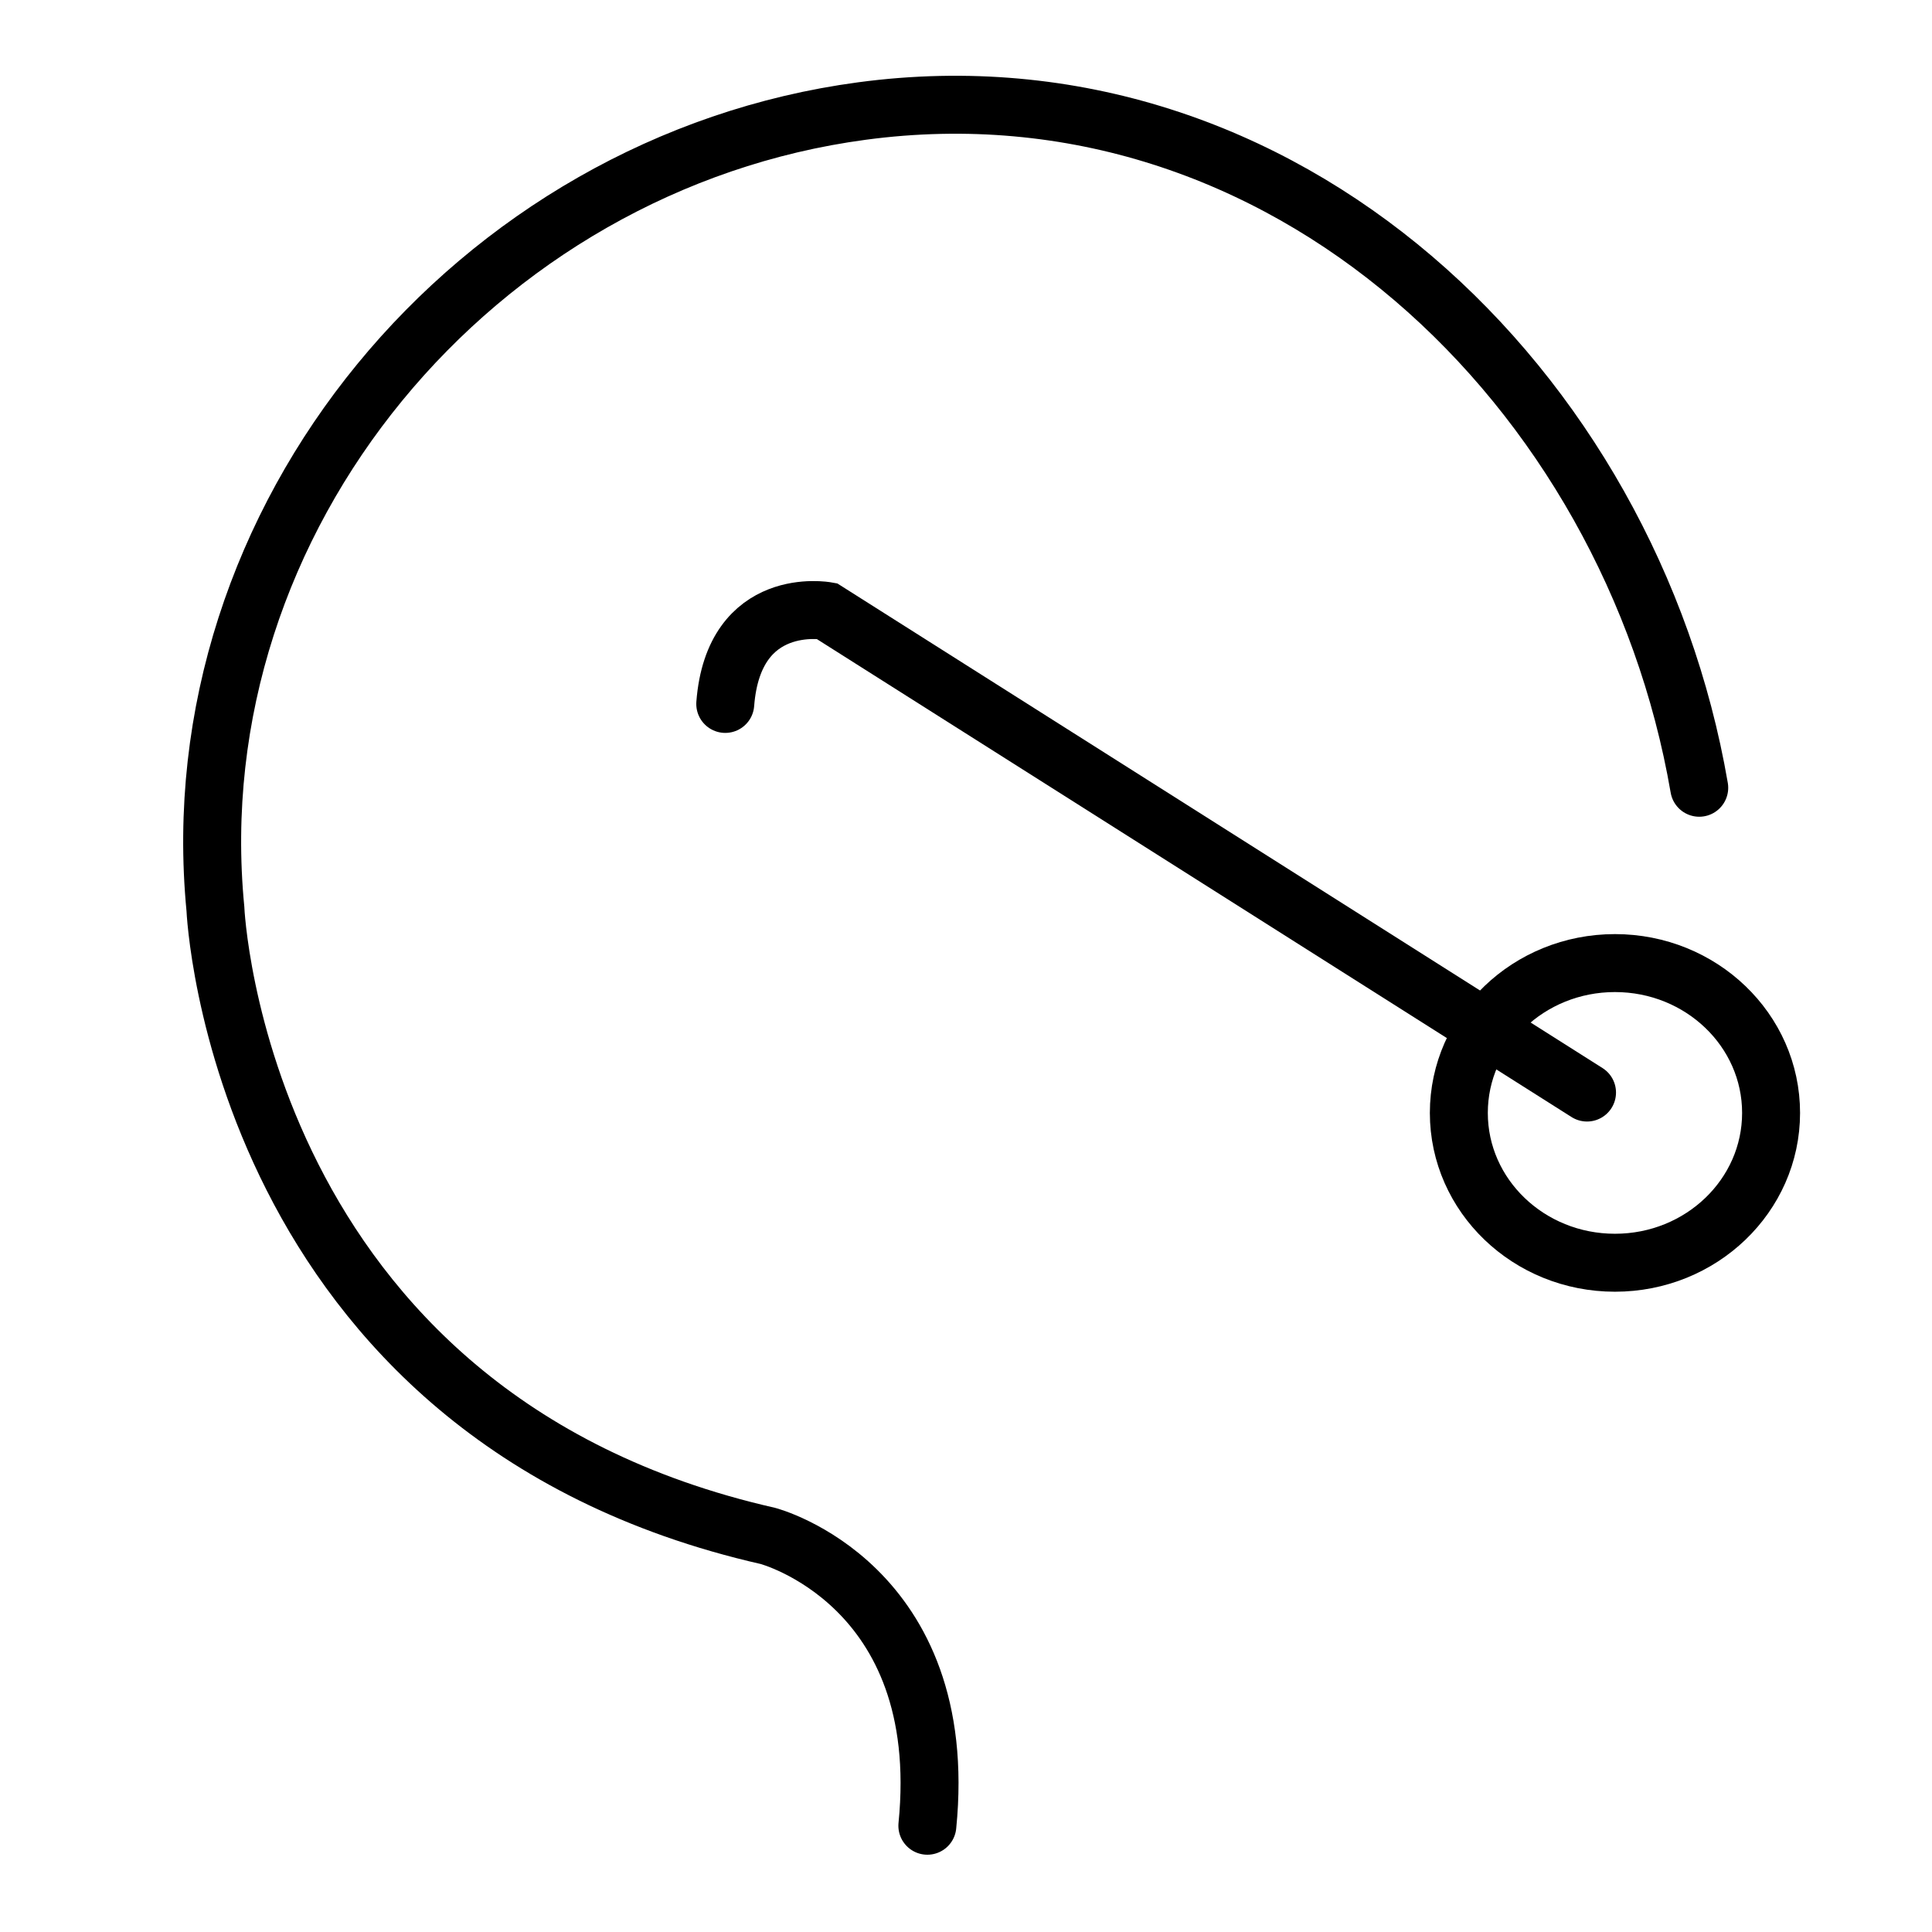 <?xml version="1.0" encoding="utf-8"?>
<!-- Generator: Adobe Illustrator 14.0.0, SVG Export Plug-In . SVG Version: 6.00 Build 43363)  -->
<!DOCTYPE svg PUBLIC "-//W3C//DTD SVG 1.1//EN" "http://www.w3.org/Graphics/SVG/1.1/DTD/svg11.dtd">
<svg version="1.1" id="Layer_1" xmlns="http://www.w3.org/2000/svg" xmlns:xlink="http://www.w3.org/1999/xlink" x="0px" y="0px"
	 width="100px" height="100px" viewBox="0 0 100 100" enable-background="new 0 0 100 100" xml:space="preserve">
<path fill="none" stroke="#000000" stroke-width="3" stroke-linecap="round" d="M87.952,40.774
	C84.393,20.086,66.484,2.82,44.614,5.747C24.623,8.423,9.192,26.776,11.149,47.038c0,0,1.101,26.212,28.601,32.462
	c0,0,9.5,2.5,8.25,15"/>
<ellipse fill="none" stroke="#000000" stroke-width="3" cx="83.59" cy="57.604" rx="8.081" ry="7.755"/>
<path fill="none" stroke="#000000" stroke-width="3" stroke-linecap="round" d="M82.144,56.55L42.787,31.624
	c0,0-4.811-0.874-5.248,4.811"/>
</svg>
